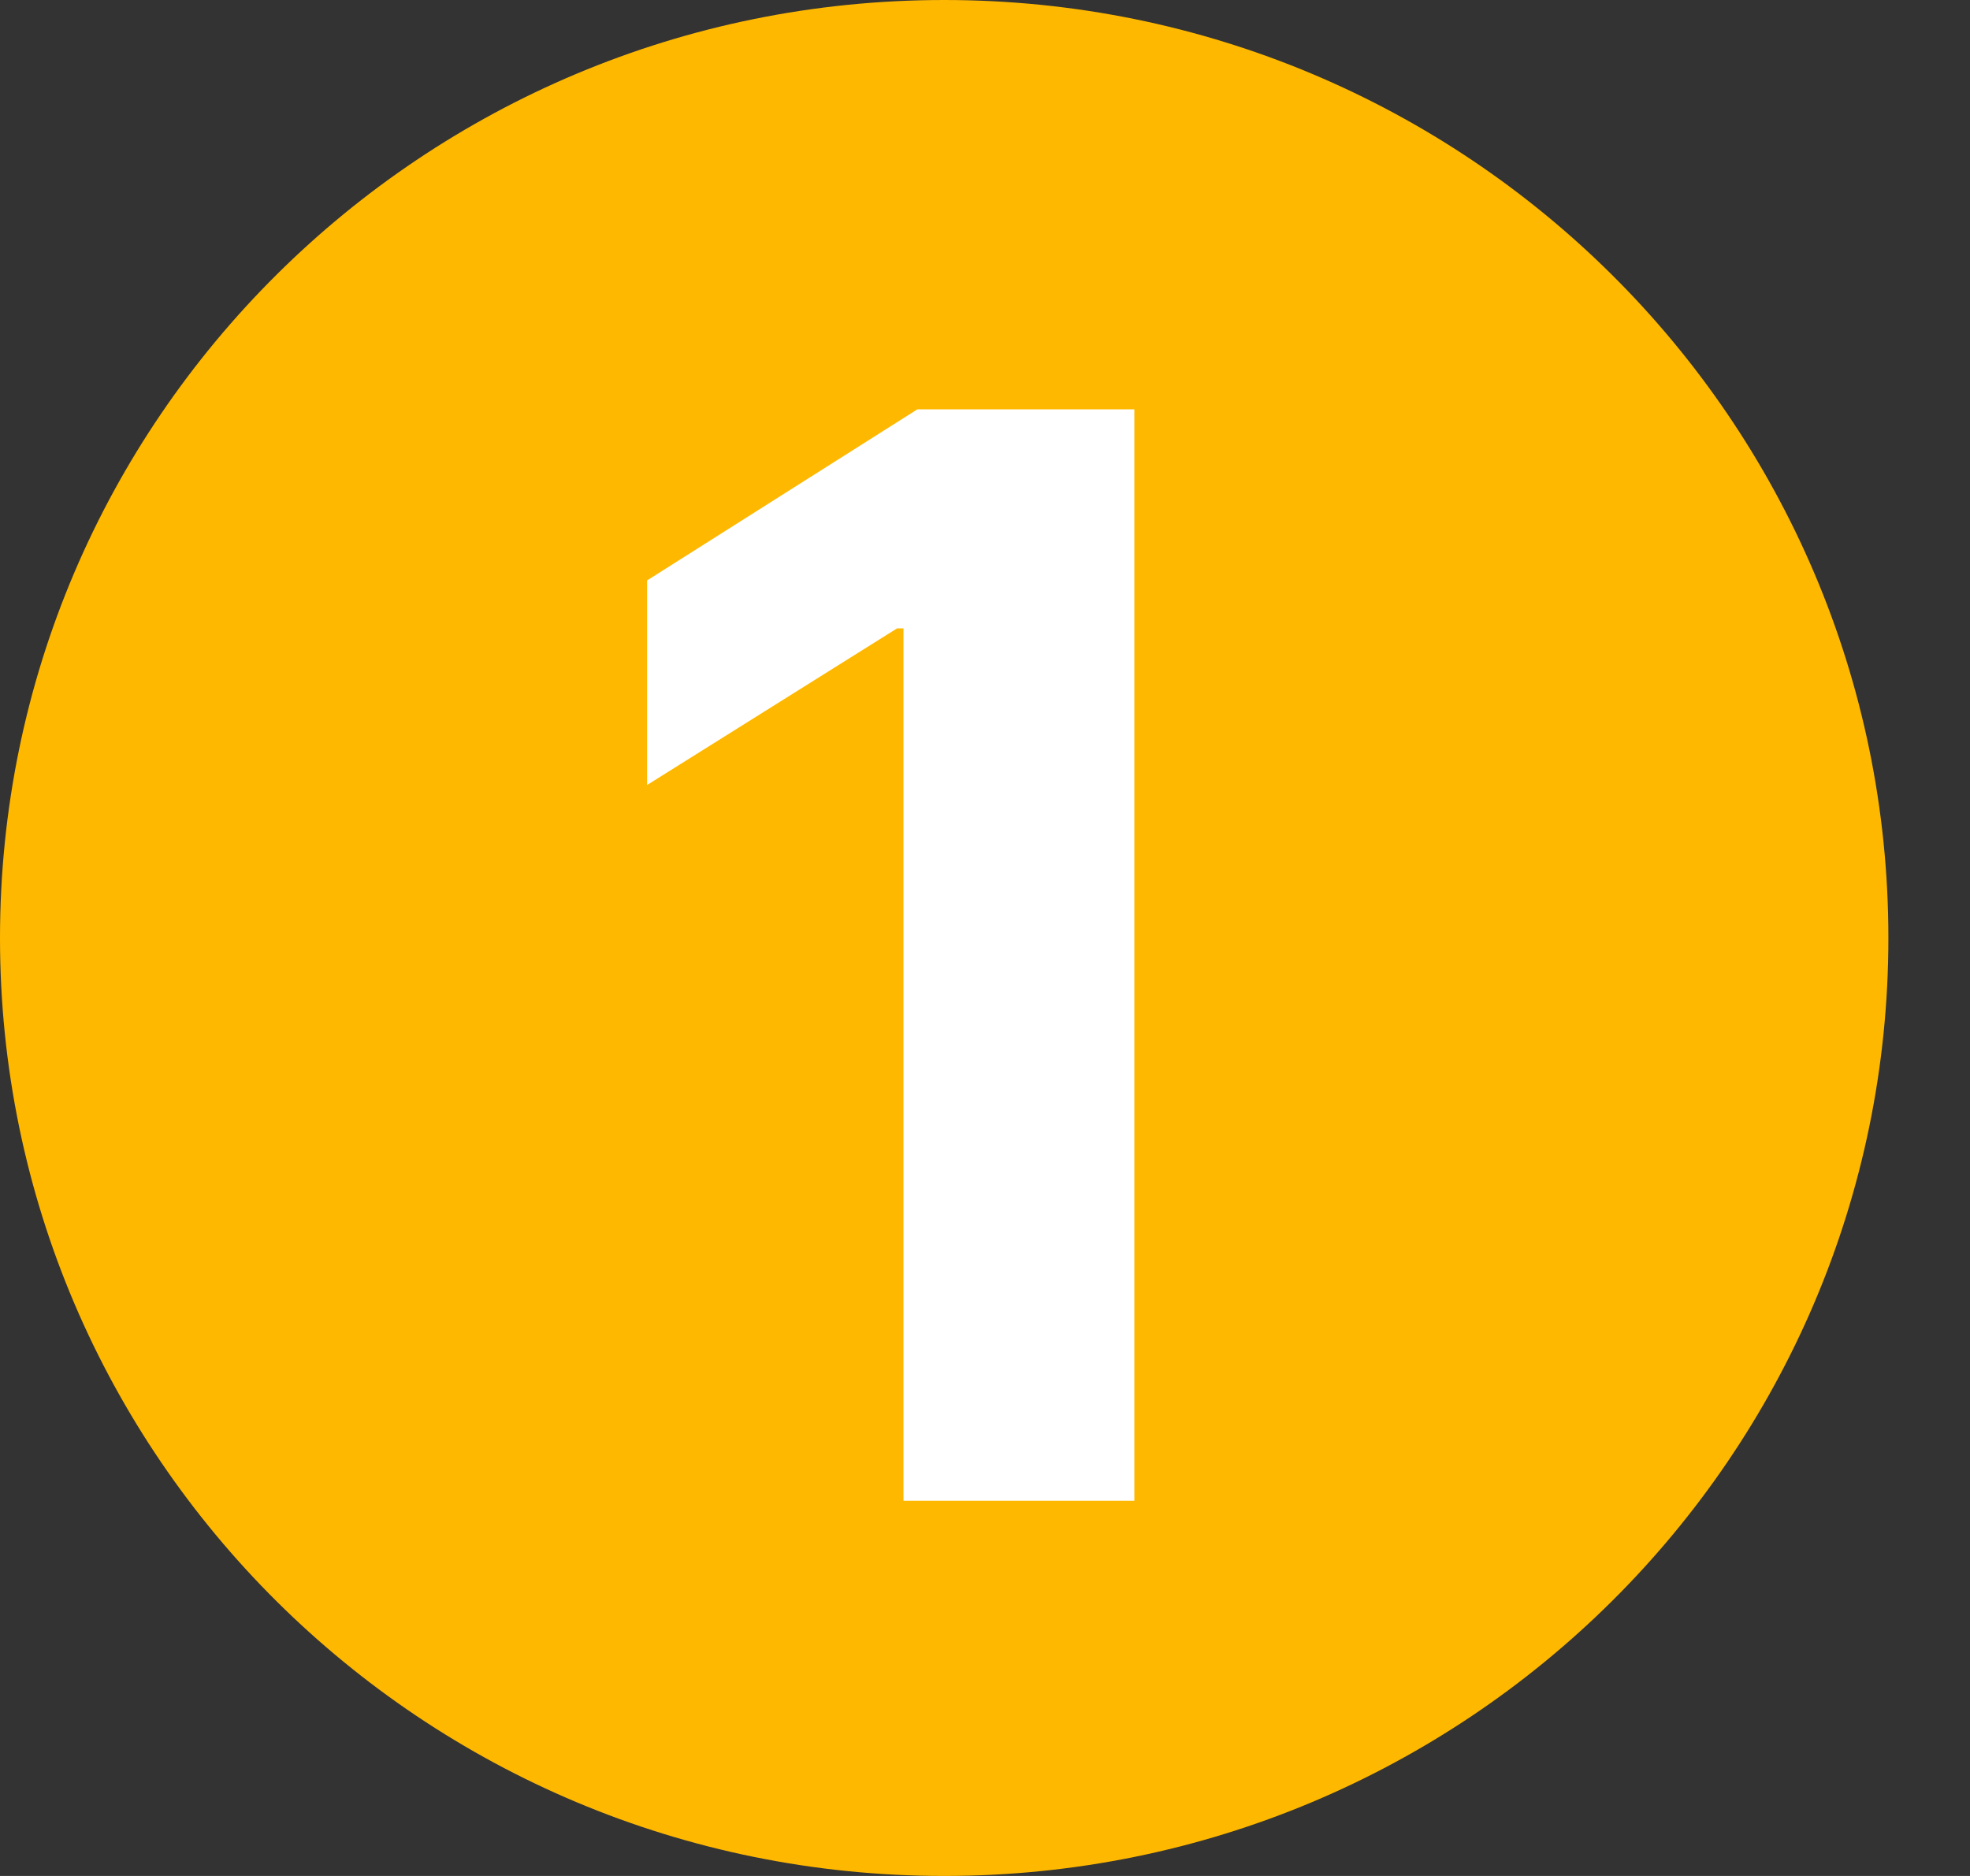 <svg width="21" height="20" viewBox="0 0 21 20" fill="none" xmlns="http://www.w3.org/2000/svg">
<rect x="0" y="0" width="21" height="20" fill="#333333" stroke="none"/>
<g id="Backlog count">
<path id="Ellipse 1" d="M20.13 10C20.13 15.523 15.624 20 10.065 20C4.506 20 0 15.523 0 10C0 4.477 4.506 0 10.065 0C15.624 0 20.13 4.477 20.13 10Z" fill="#FFB800"/>
<path id="1" d="M12.092 4.364V16H9.631V6.699H9.563L6.898 8.369V6.188L9.779 4.364H12.092Z" fill="white"/>
</g>
</svg>
